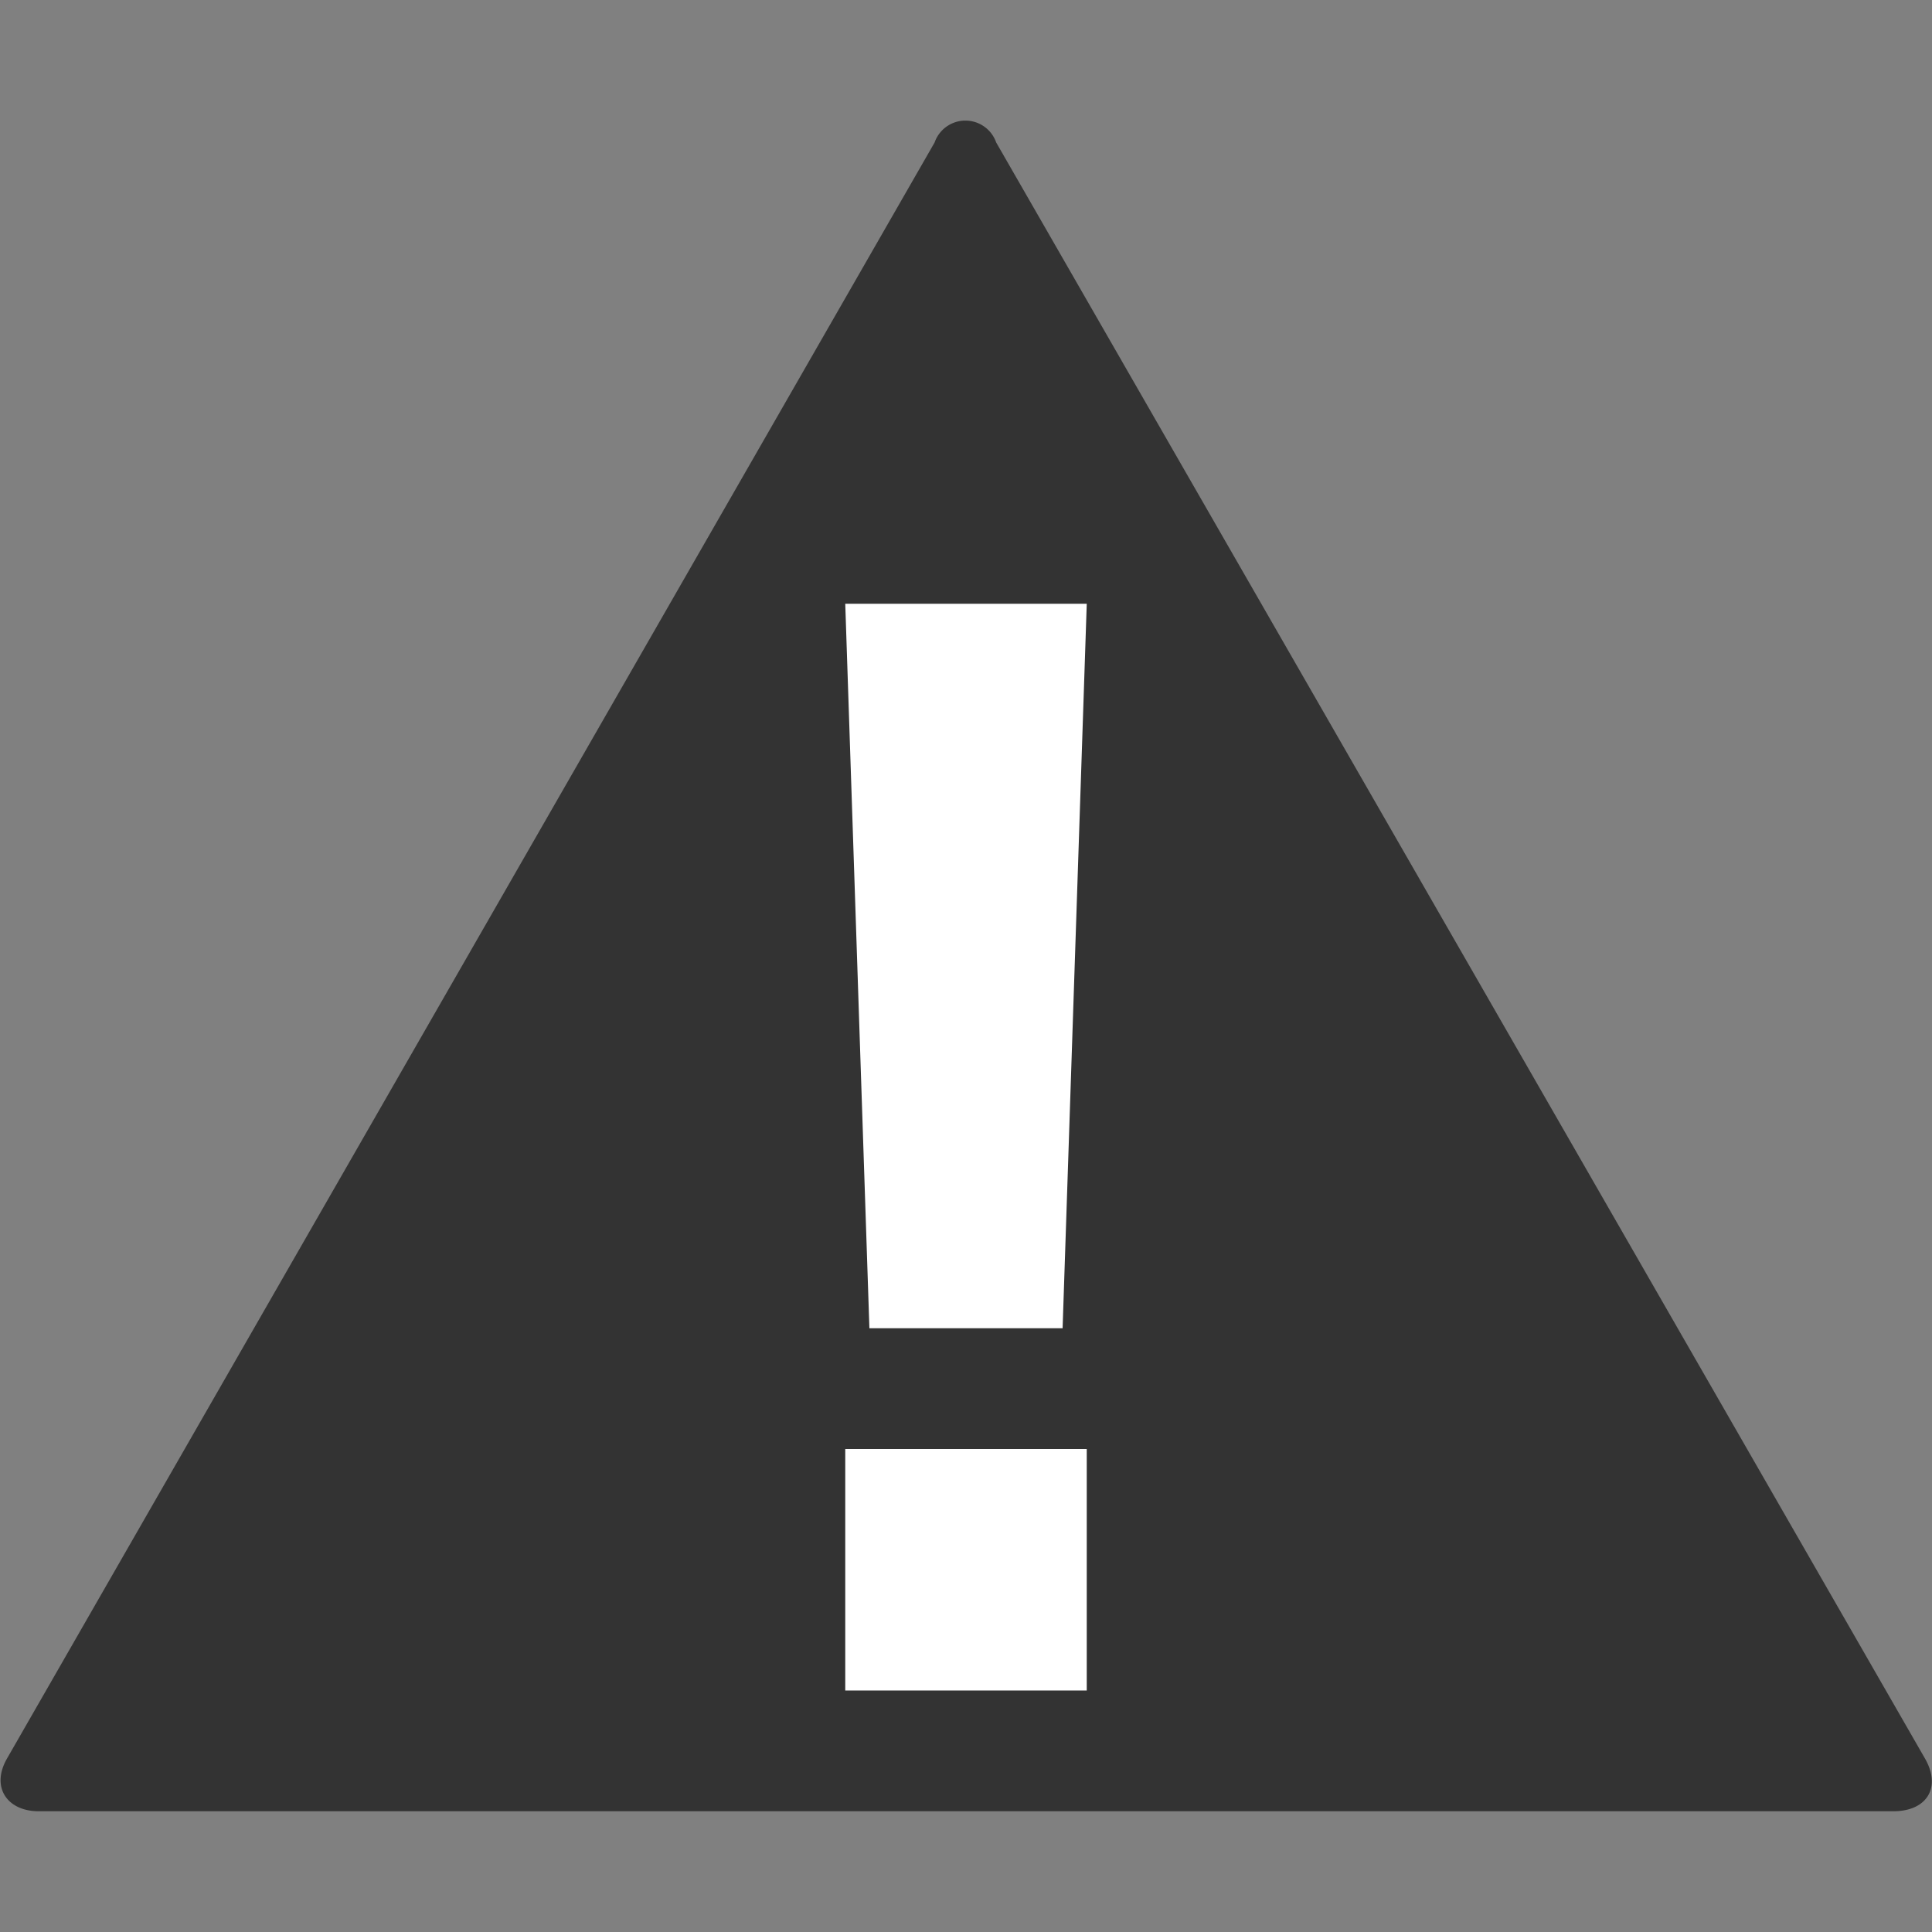 <svg xmlns="http://www.w3.org/2000/svg" viewBox="0 0 16 16"><rect x="0" y="0" width="16" height="16" fill="#808080" stroke="none"/><defs><style>.cls-1{fill:#333;}.cls-2{fill:#fff;}</style></defs><title>Asset_Altair_Main_Header_Tool_Caution_Pressed</title><g id="Guide"><path class="cls-1" d="M8.25,1.18a.27.27,0,0,0-.51,0L.06,14.56c-.14.24,0,.44.26.44H15.68c.28,0,.4-.2.26-.44Z"/><polygon class="cls-2" points="8.8 11 7.2 11 7 5 9 5 8.8 11"/><rect class="cls-2" x="7" y="12" width="2" height="2"/></g></svg>